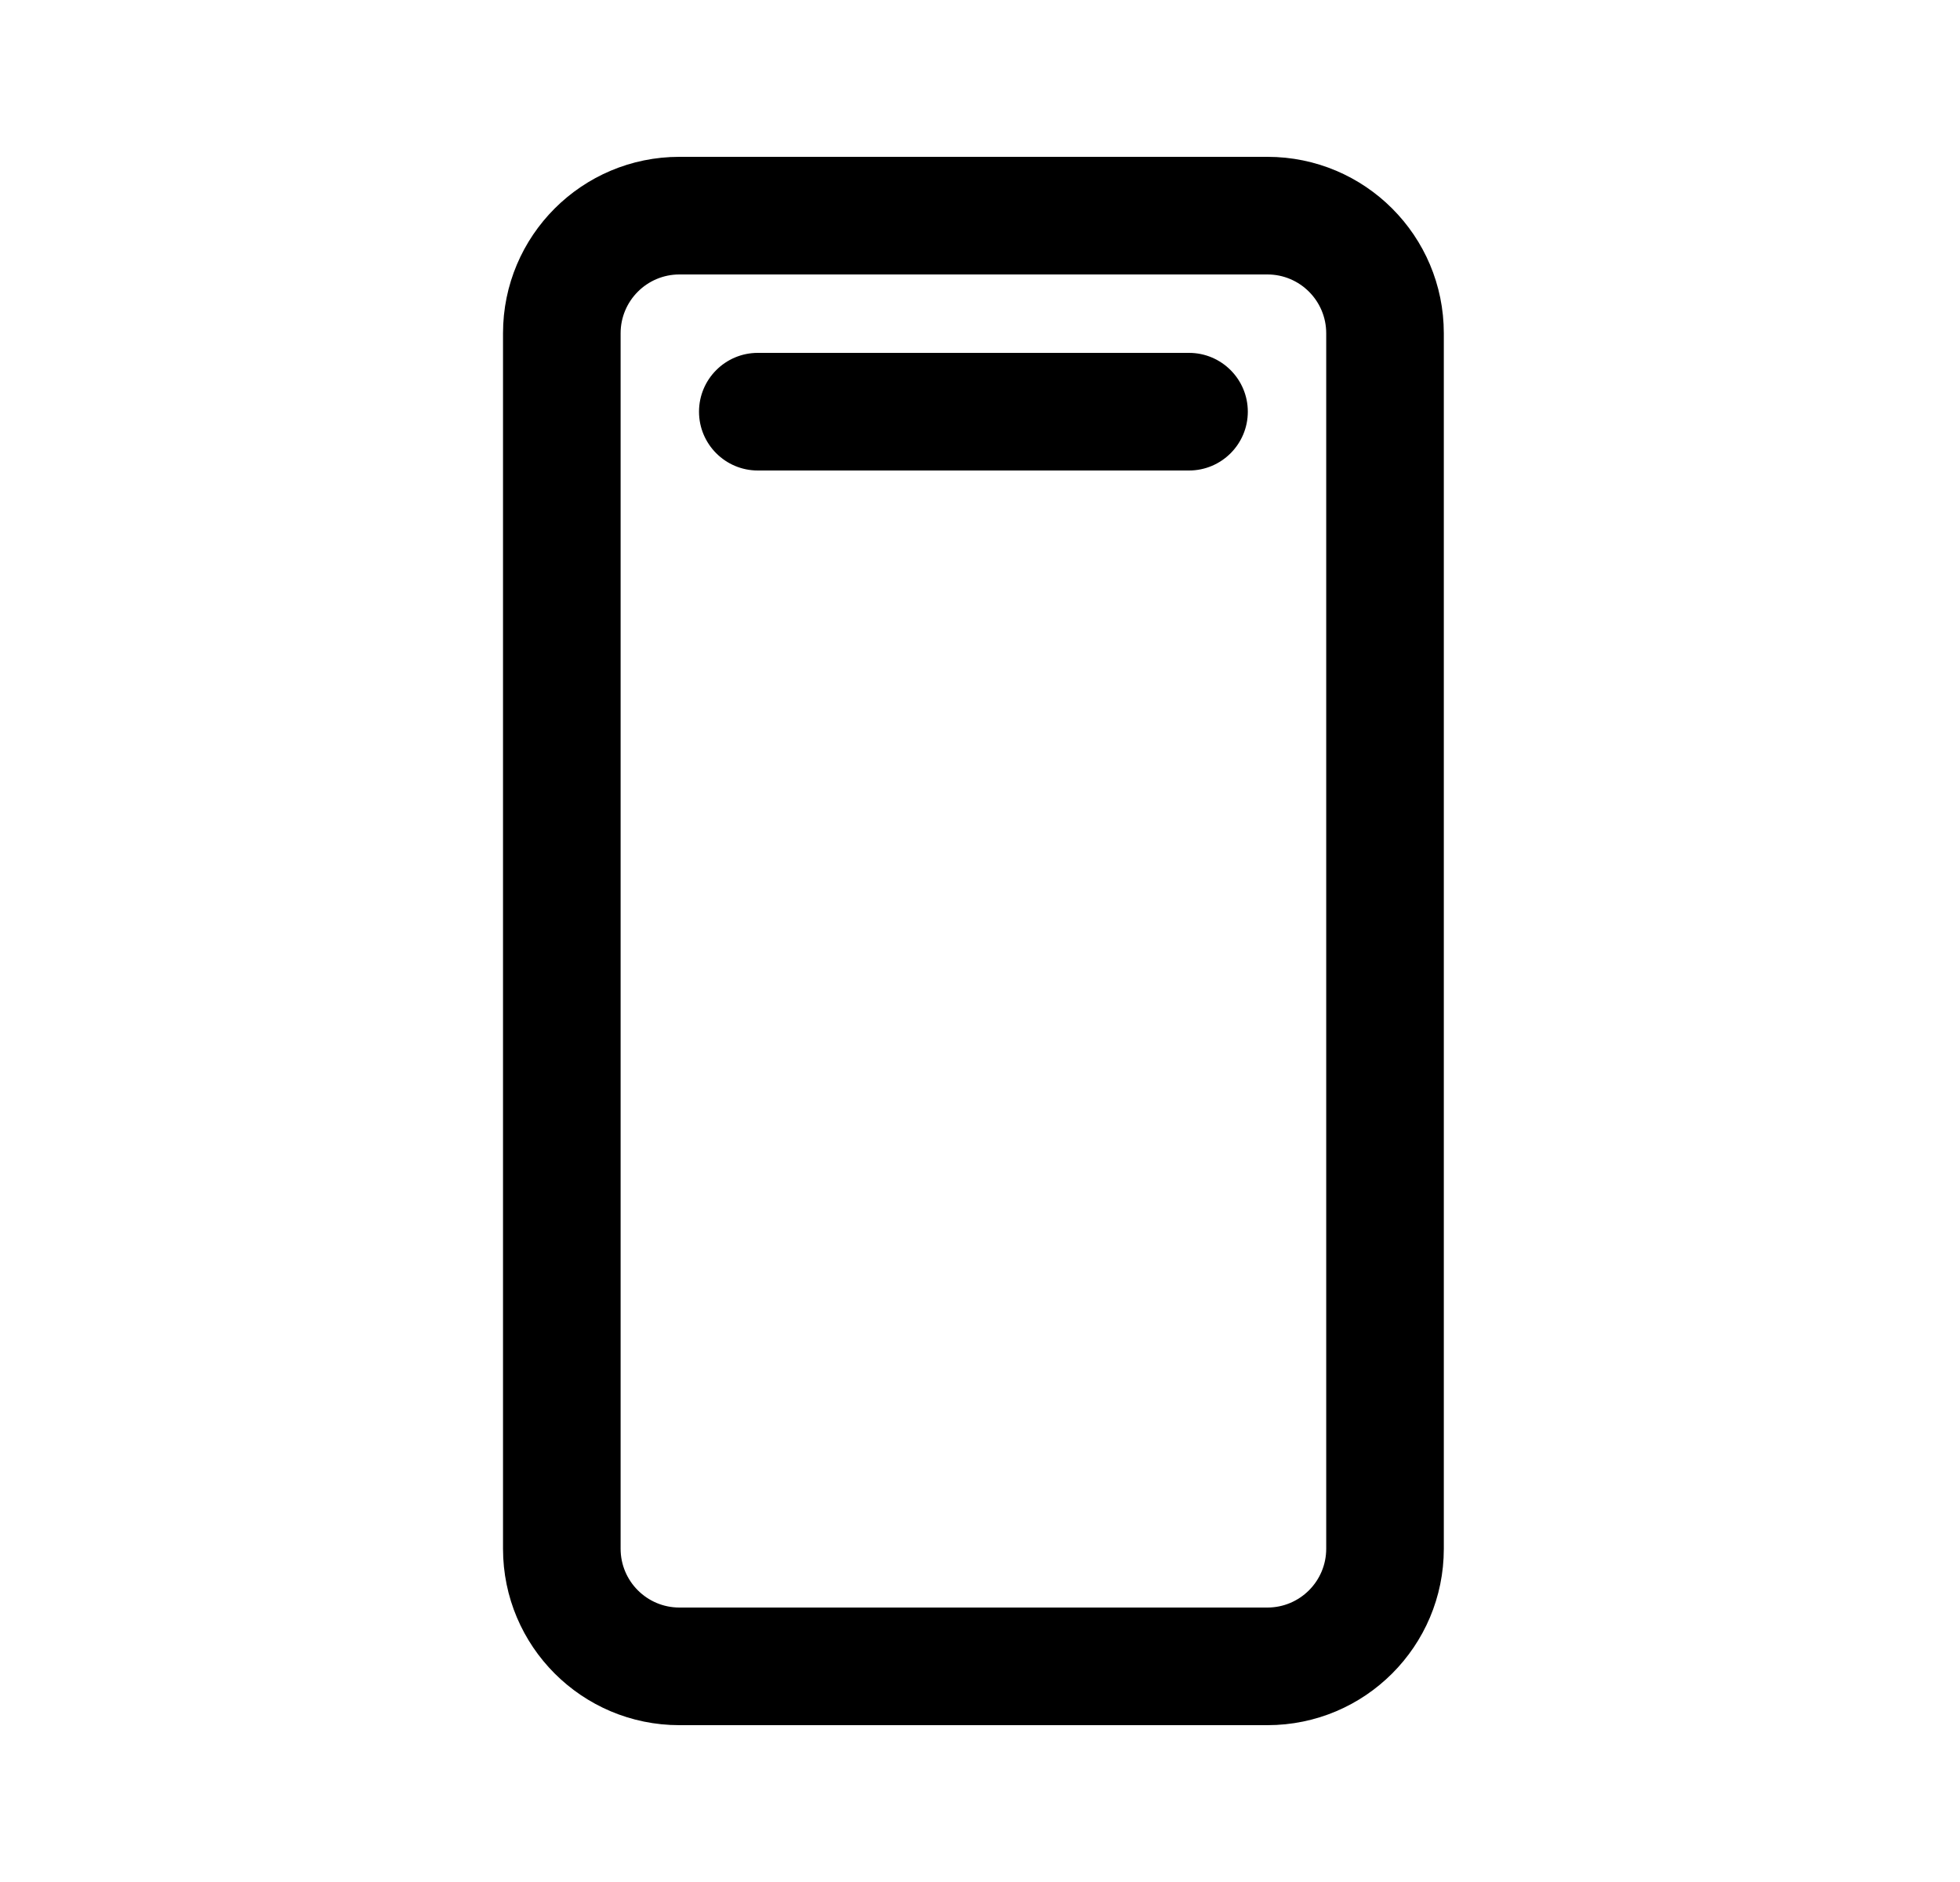 <svg xmlns="http://www.w3.org/2000/svg" viewBox="0 0 25 24" fill="none"><path d="M16.166 2C17.409 2 18.416 3.007 18.416 4.25V19.75C18.416 20.993 17.409 22 16.166 22H8.666C7.423 22 6.416 20.993 6.416 19.75V4.25C6.416 3.007 7.423 2 8.666 2H16.166ZM16.166 3.5H8.666C8.252 3.5 7.916 3.836 7.916 4.25V19.75C7.916 20.164 8.252 20.5 8.666 20.5H16.166C16.58 20.5 16.916 20.164 16.916 19.75V4.25C16.916 3.836 16.58 3.5 16.166 3.5ZM15.166 4.5C15.58 4.5 15.916 4.836 15.916 5.25C15.916 5.664 15.58 6 15.166 6H9.666C9.252 6 8.916 5.664 8.916 5.25C8.916 4.836 9.252 4.5 9.666 4.5H15.166Z" fill="currentColor"/></svg>